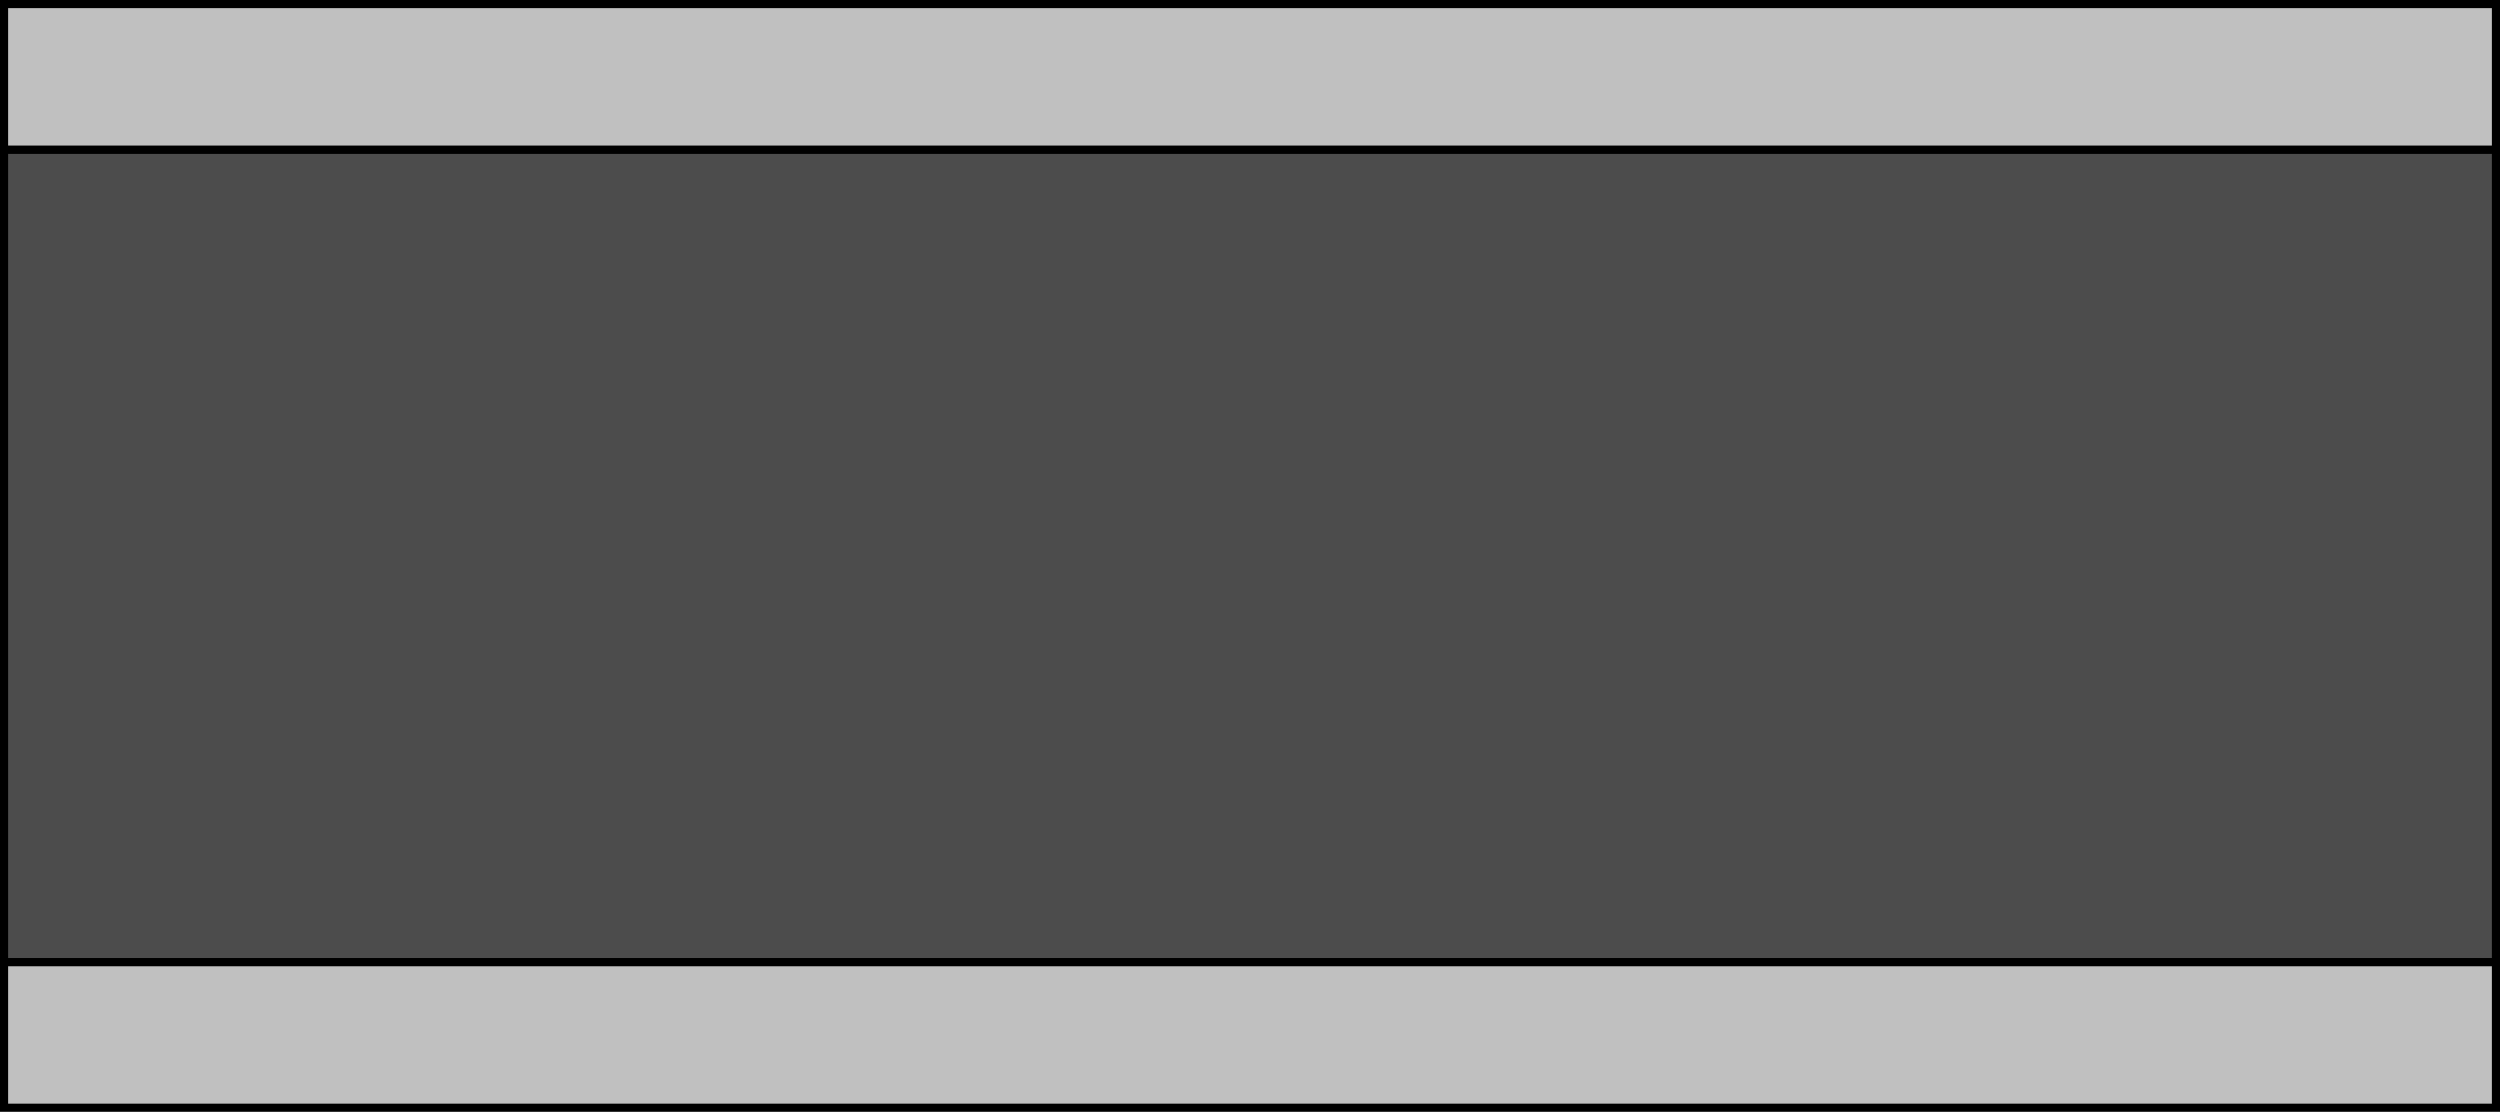 <?xml version="1.0" encoding="UTF-8" standalone="no"?>
<svg
   xmlns:dc="http://purl.org/dc/elements/1.1/"
   xmlns:cc="http://creativecommons.org/ns#"
   xmlns:rdf="http://www.w3.org/1999/02/22-rdf-syntax-ns#"
   xmlns:svg="http://www.w3.org/2000/svg"
   xmlns="http://www.w3.org/2000/svg"
   xmlns:sodipodi="http://sodipodi.sourceforge.net/DTD/sodipodi-0.dtd"
   xmlns:inkscape="http://www.inkscape.org/namespaces/inkscape"
   version="1.1"
   id="图层_1"
   x="0px"
   y="0px"
   width="153.834px"
   height="68.414px"
   viewBox="39.193 471.158 153.834 68.414"
   enable-background="new 39.193 471.158 153.834 68.414"
   xml:space="preserve"
   sodipodi:docname="传送机传送带-13.svg"><defs
   id="defs13" /><sodipodi:namedview
   pagecolor="#ffffff"
   bordercolor="#666666"
   borderopacity="1"
   objecttolerance="10"
   gridtolerance="10"
   guidetolerance="10"
   inkscape:pageopacity="0"
   inkscape:pageshadow="2"
   inkscape:window-width="640"
   inkscape:window-height="480"
   id="namedview11" />
<g
   id="g8">
	
		<rect
   x="39.443"
   y="480.365"
   fill="#4C4C4C"
   stroke="#000000"
   stroke-width="0.5"
   stroke-miterlimit="10"
   width="153.334"
   height="50"
   id="rect2" />
	
		<rect
   x="39.443"
   y="530.365"
   fill="#C0C0C0"
   stroke="#000000"
   stroke-width="0.5"
   stroke-miterlimit="10"
   width="153.334"
   height="8.957"
   id="rect4" />
	
		<rect
   x="39.443"
   y="471.408"
   fill="#C0C0C0"
   stroke="#000000"
   stroke-width="0.5"
   stroke-miterlimit="10"
   width="153.334"
   height="8.957"
   id="rect6" />
</g>
</svg>
